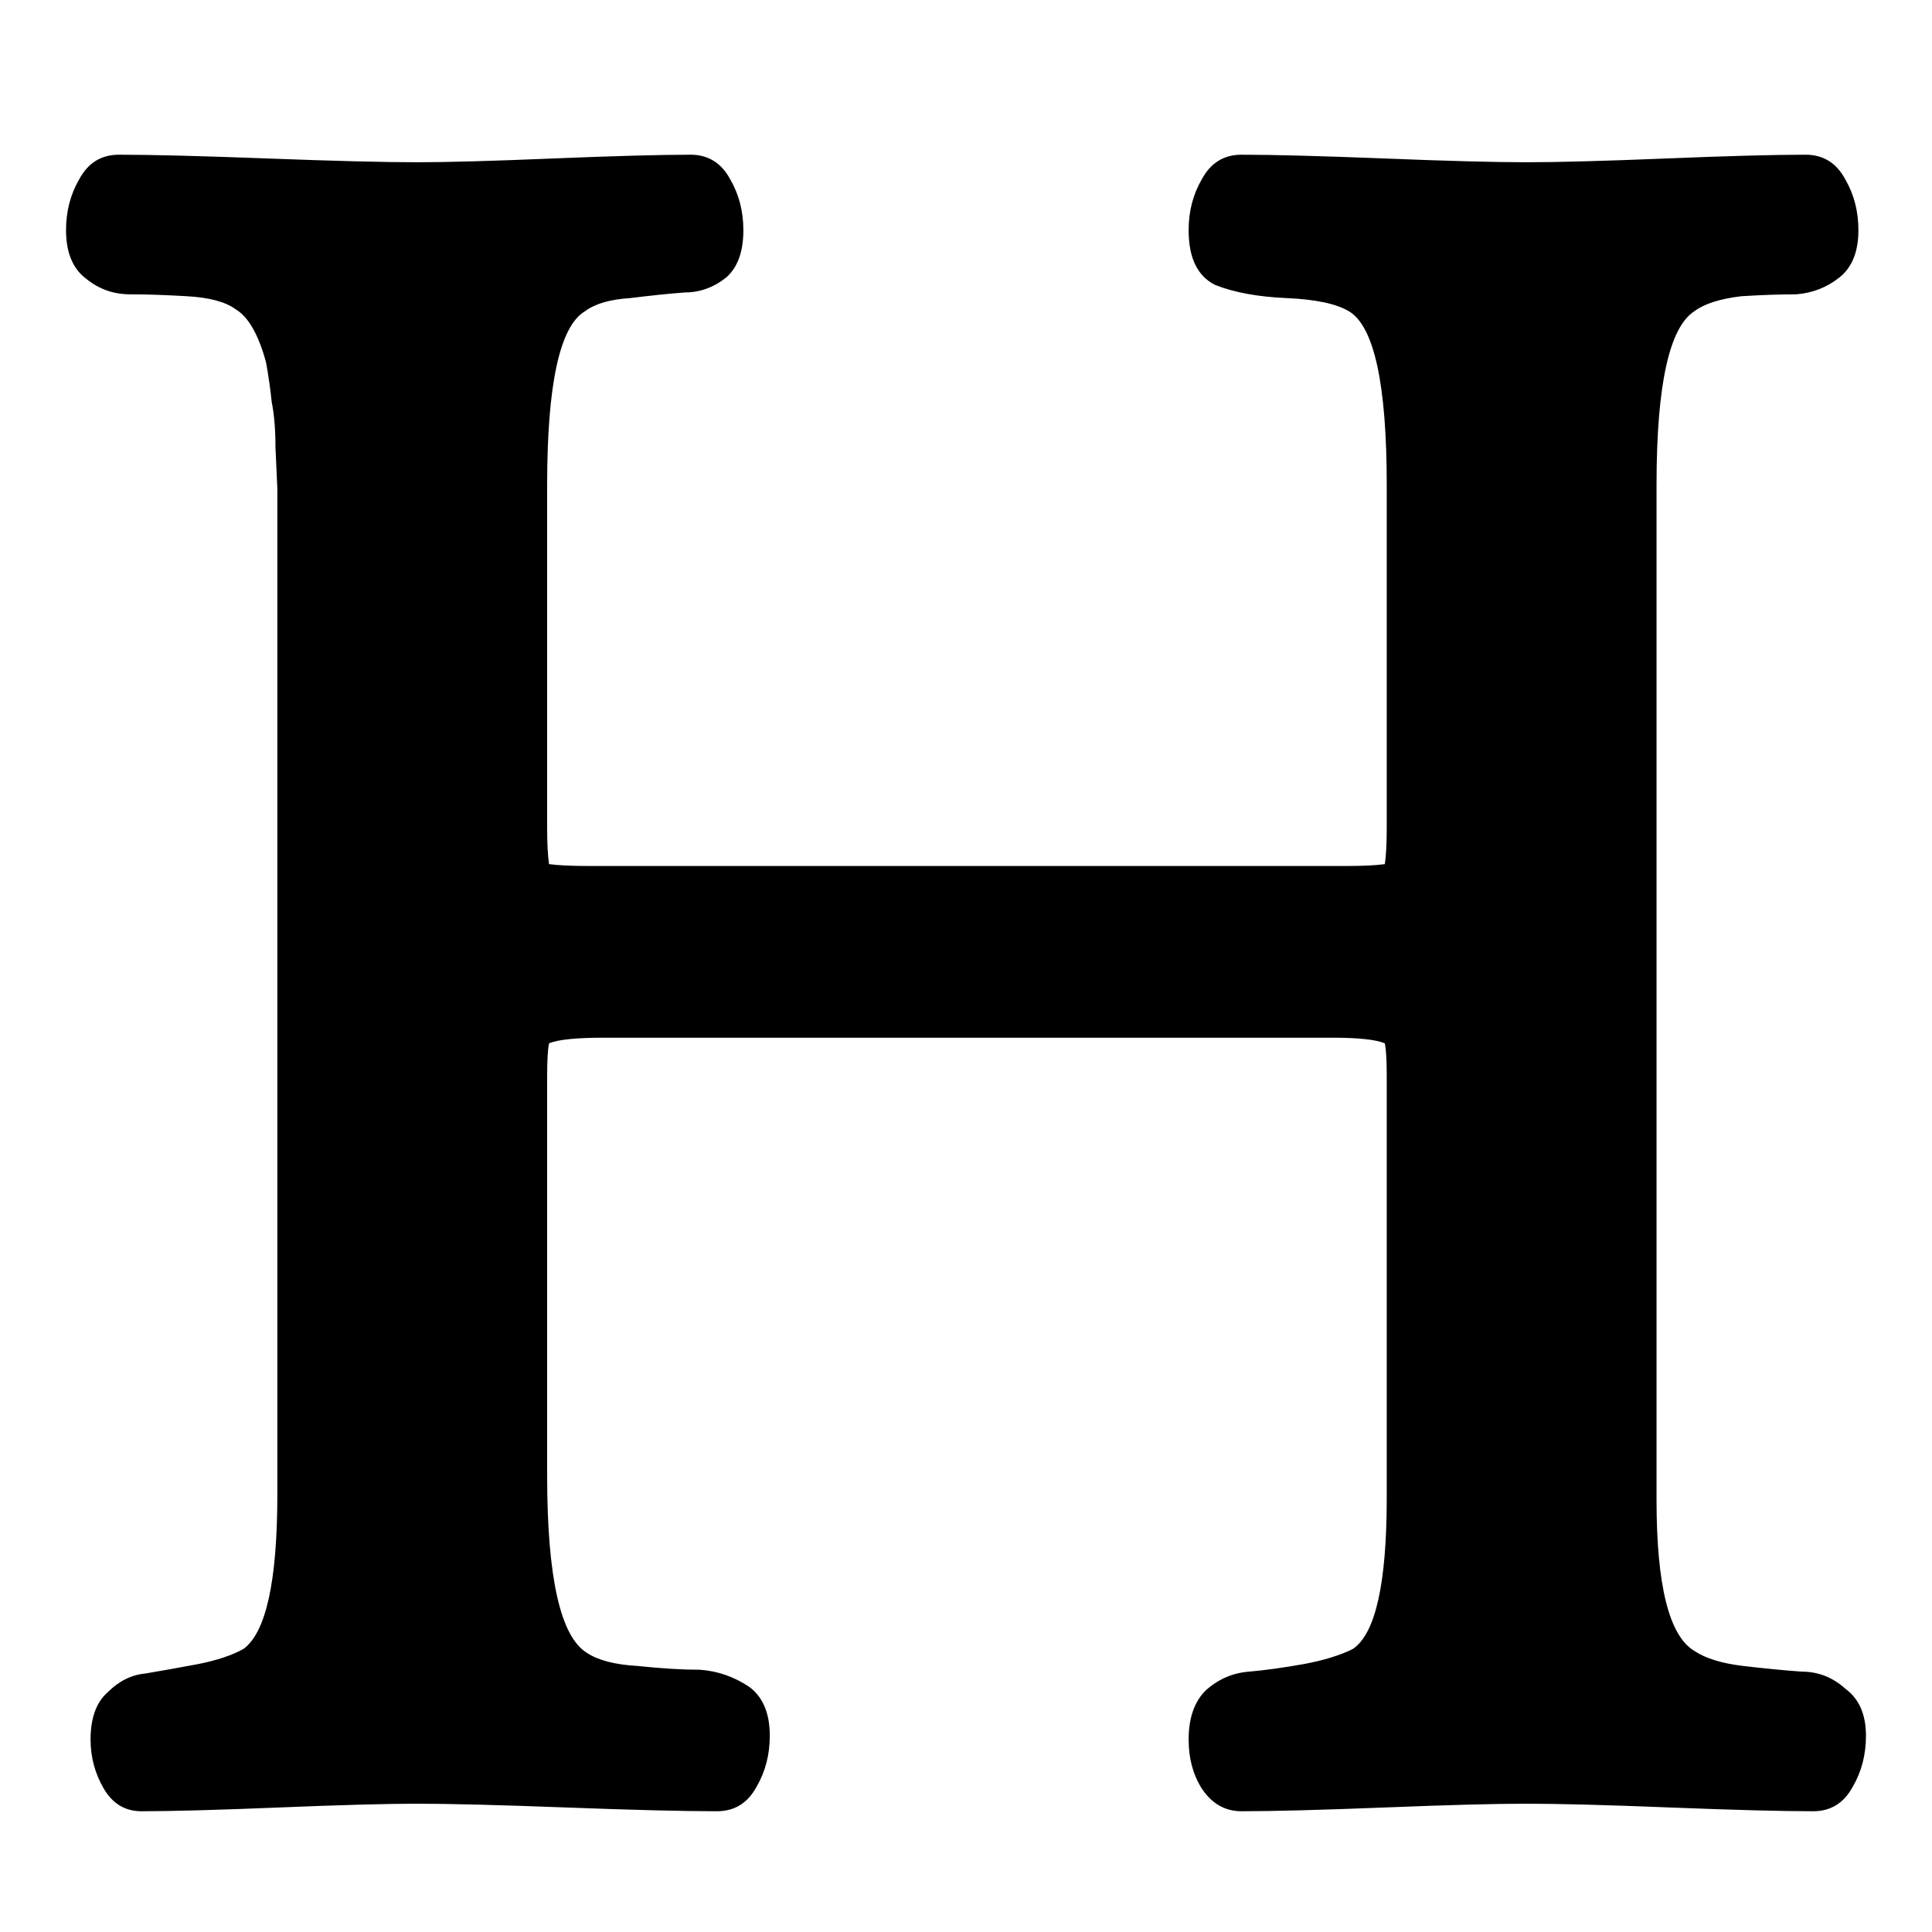 <?xml version="1.0" standalone="no"?><!DOCTYPE svg PUBLIC "-//W3C//DTD SVG 1.1//EN" "http://www.w3.org/Graphics/SVG/1.1/DTD/svg11.dtd"><svg class="icon" width="200px" height="200.00px" viewBox="0 0 1024 1024" version="1.1" xmlns="http://www.w3.org/2000/svg"><path d="M961 960q-25 0-76-2-50-2-76-2-25 0-75 2-51 2-76 2-13 0-21-12-7-11-7-26 0-17 9-26 10-9 23-10 12-1 29-4 16-3 26-8 18-12 18-80V570q0-12-1-17-7-3-28-3H320q-22 0-29 3-1 5-1 17v212q0 81 21 94 9 6 27 7 19 2 33 2 14 1 26 9 11 8 11 26 0 15-7 27-7 13-21 13-27 0-80-2t-79-2q-24 0-73 2t-73 2q-13 0-20-12t-7-26q0-17 9-25 9-9 20-10 12-2 28-5 15-3 24-8 18-13 18-82V259l-1-22q0-14-2-24-1-10-3-21-3-11-7-18t-9-10q-8-6-26-7-17-1-30-1t-23-8q-11-8-11-26 0-15 7-27 7-13 21-13 26 0 79 2t79 2q24 0 72-2 49-2 73-2 14 0 21 13 7 12 7 27 0 17-9 25-10 8-22 8-13 1-29 3-16 1-24 7-20 12-20 92v182q0 12 1 19 7 1 22 1h400q14 0 21-1 1-7 1-19V257q0-80-20-92-10-6-33-7t-38-7q-14-7-14-29 0-15 7-27 7-13 21-13 25 0 76 2 50 2 75 2t74-2 74-2q14 0 21 13 7 12 7 27 0 17-10 25t-23 9q-13 0-29 1-17 2-25 8-20 13-20 92v538q0 68 20 80 9 6 26 8t31 3q13 0 23 9 11 8 11 25 0 15-7 27-7 13-21 13z" /></svg>